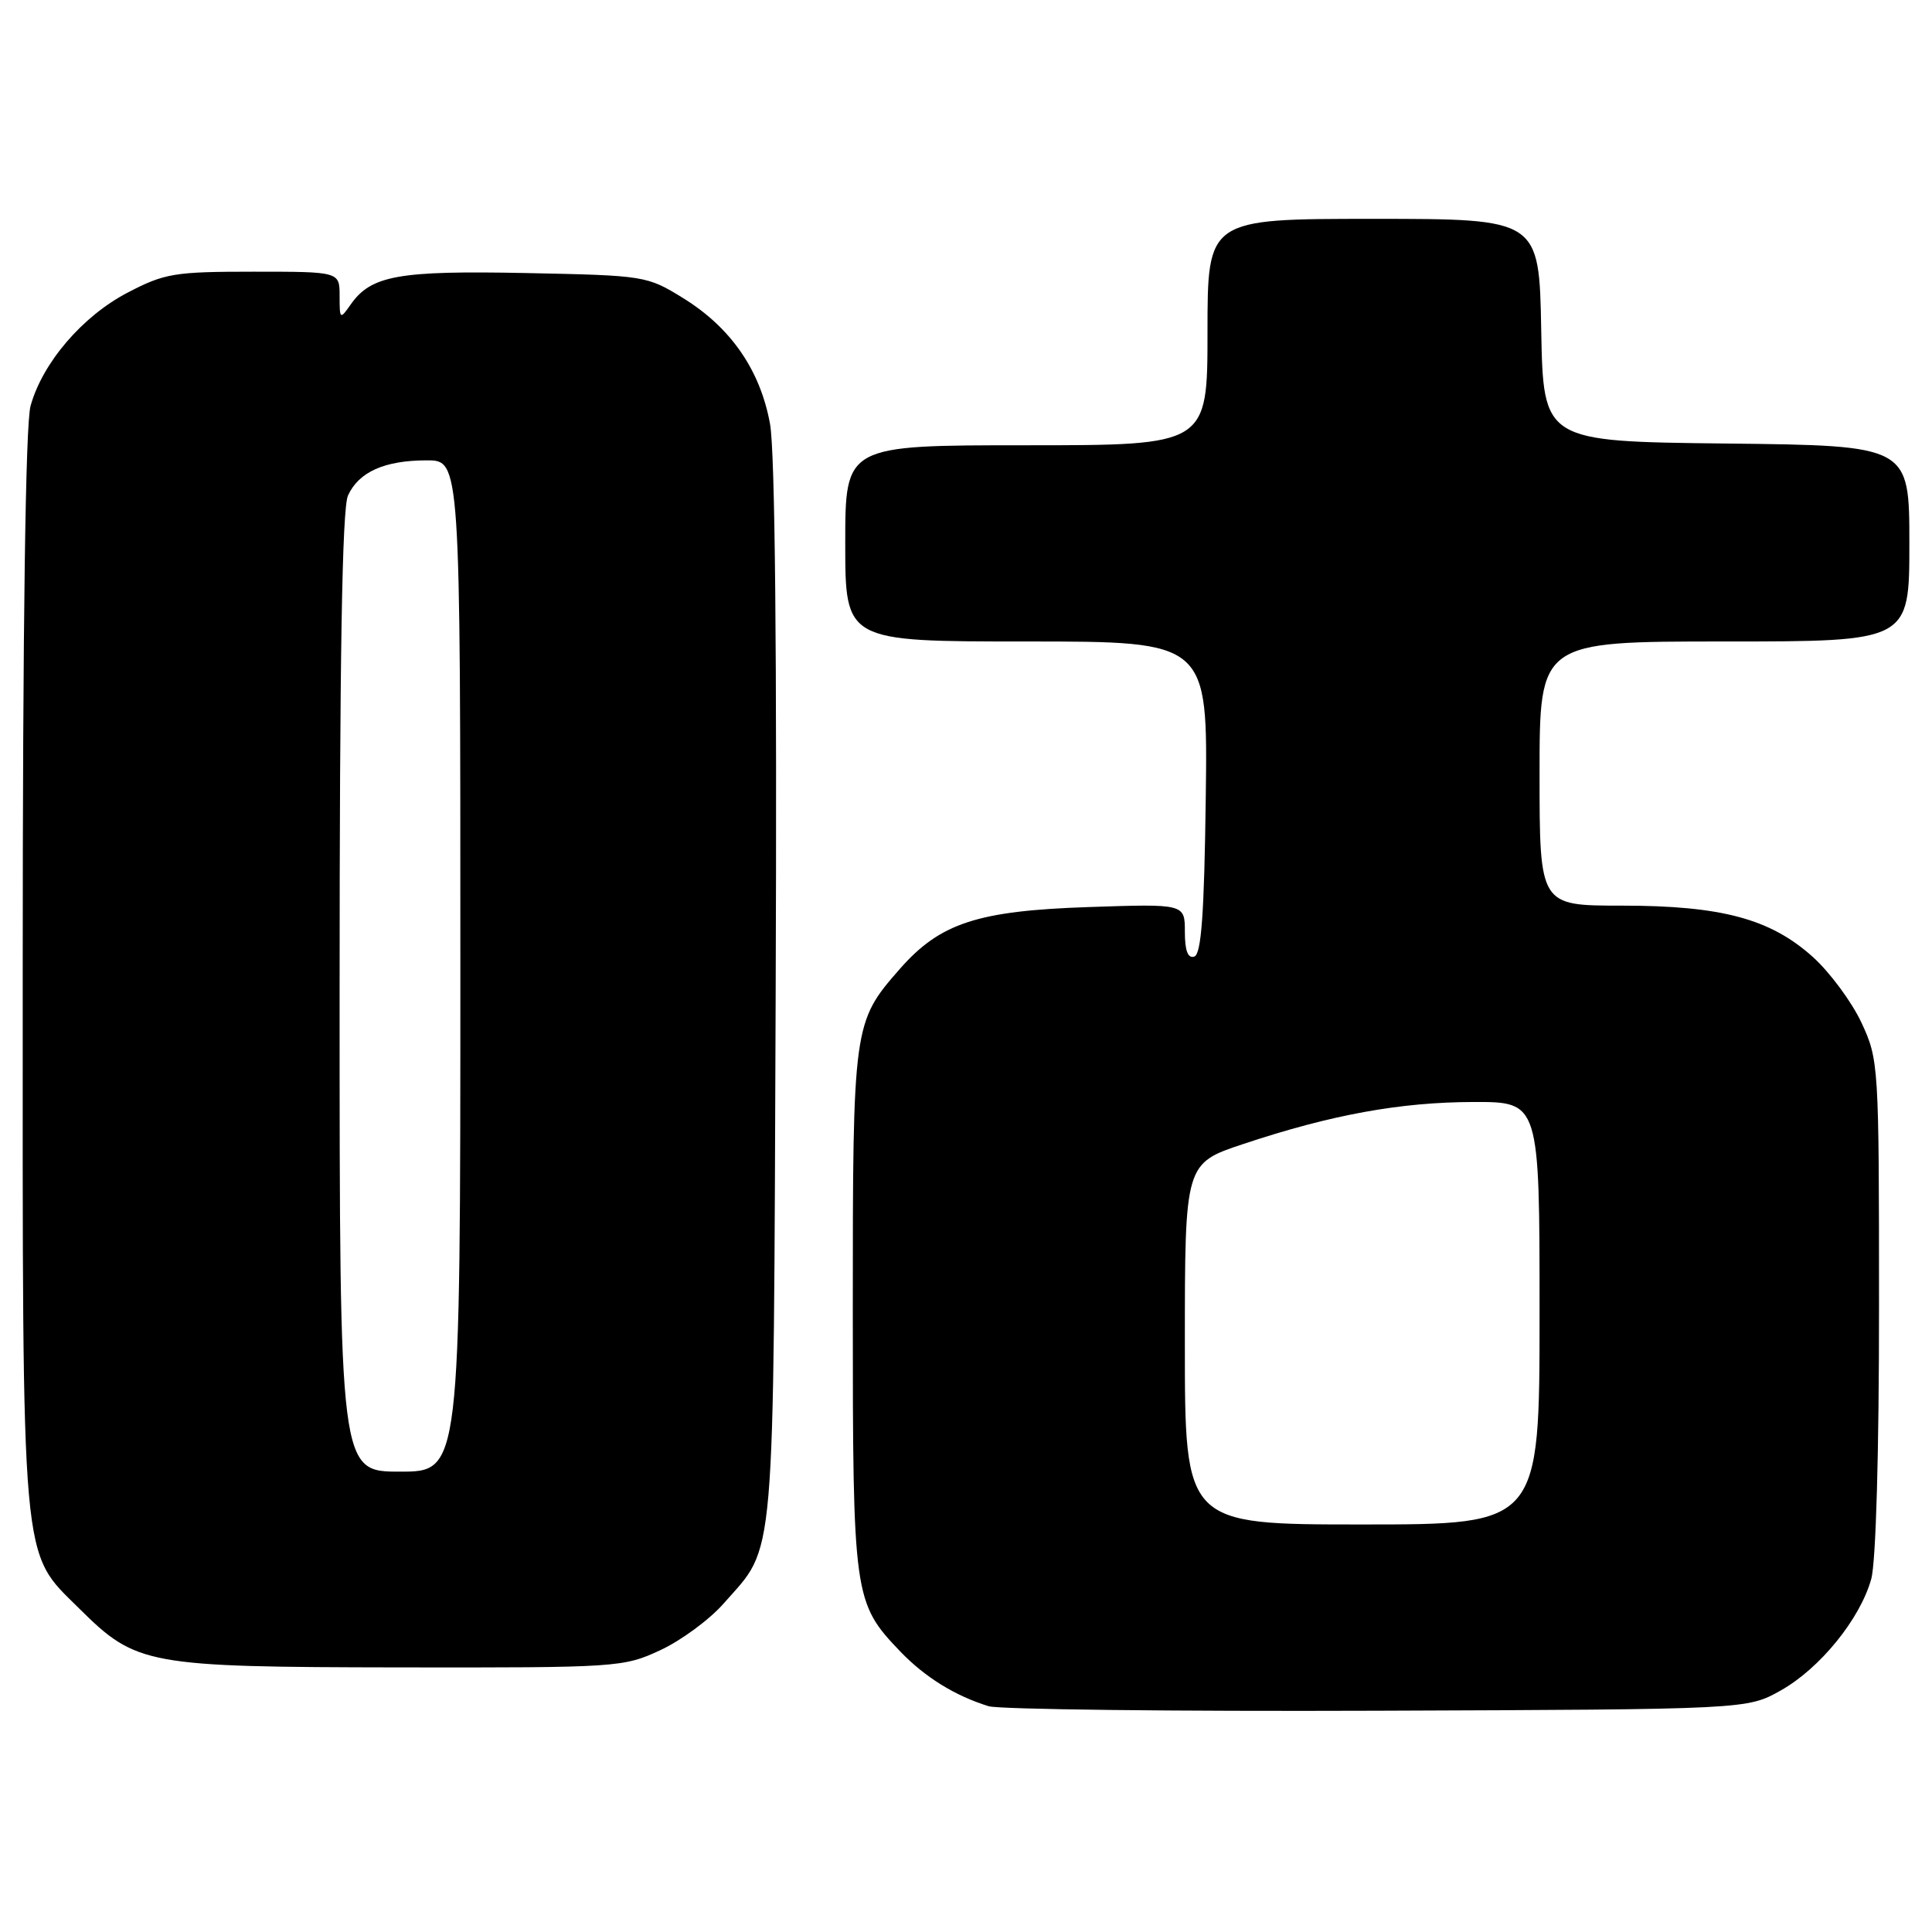 <?xml version="1.0" encoding="UTF-8" standalone="no"?>
<!DOCTYPE svg PUBLIC "-//W3C//DTD SVG 1.1//EN" "http://www.w3.org/Graphics/SVG/1.1/DTD/svg11.dtd" >
<svg xmlns="http://www.w3.org/2000/svg" xmlns:xlink="http://www.w3.org/1999/xlink" version="1.1" viewBox="0 0 256 256">
 <g >
 <path fill="currentColor"
d=" M 235.95 224.00 C 241.15 221.08 246.48 214.52 247.95 209.22 C 248.57 207.01 248.99 192.34 248.98 173.00 C 248.98 141.05 248.94 140.42 246.65 135.50 C 245.36 132.75 242.47 128.84 240.22 126.81 C 234.59 121.74 228.11 120.00 214.82 120.00 C 204.00 120.00 204.00 120.00 204.00 102.50 C 204.00 85.00 204.00 85.00 228.50 85.00 C 253.00 85.00 253.00 85.00 253.00 72.02 C 253.00 59.04 253.00 59.04 228.75 58.77 C 204.50 58.50 204.50 58.50 204.22 43.75 C 203.95 29.00 203.95 29.00 181.97 29.00 C 160.00 29.00 160.00 29.00 160.00 44.00 C 160.00 59.00 160.00 59.00 136.00 59.00 C 112.00 59.00 112.00 59.00 112.00 72.00 C 112.00 85.00 112.00 85.00 136.02 85.00 C 160.04 85.00 160.04 85.00 159.77 105.67 C 159.57 121.12 159.18 126.44 158.25 126.75 C 157.40 127.03 157.00 125.98 157.00 123.47 C 157.00 119.76 157.00 119.76 144.25 120.19 C 129.55 120.68 124.57 122.31 119.25 128.37 C 113.05 135.43 113.00 135.80 113.00 173.65 C 113.00 211.60 113.11 212.38 119.30 218.84 C 122.57 222.24 126.52 224.69 130.99 226.08 C 132.37 226.51 155.55 226.78 182.50 226.68 C 231.50 226.50 231.50 226.50 235.95 224.00 Z  M 87.51 218.65 C 90.26 217.37 94.03 214.59 95.88 212.48 C 102.84 204.55 102.47 208.93 102.78 131.65 C 102.96 86.61 102.70 59.80 102.03 56.15 C 100.73 49.04 96.85 43.42 90.55 39.52 C 85.73 36.54 85.47 36.50 69.71 36.18 C 52.79 35.84 49.17 36.49 46.46 40.36 C 45.05 42.37 45.00 42.33 45.00 39.22 C 45.00 36.00 45.00 36.00 33.61 36.00 C 23.09 36.00 21.82 36.21 16.88 38.79 C 10.91 41.91 5.63 48.08 4.05 53.78 C 3.38 56.18 3.01 82.70 3.01 128.57 C 3.00 208.72 2.71 205.41 10.51 213.15 C 18.06 220.64 19.40 220.89 53.00 220.94 C 81.85 220.98 82.61 220.93 87.51 218.65 Z  M 157.00 178.08 C 157.00 154.16 157.00 154.16 164.76 151.58 C 176.41 147.70 185.53 146.04 195.25 146.02 C 204.00 146.00 204.00 146.00 204.00 174.00 C 204.00 202.00 204.00 202.00 180.50 202.00 C 157.00 202.00 157.00 202.00 157.00 178.08 Z  M 45.00 131.55 C 45.00 87.17 45.33 67.36 46.11 65.66 C 47.54 62.53 50.96 61.00 56.55 61.00 C 61.00 61.00 61.00 61.00 61.00 128.00 C 61.00 195.00 61.00 195.00 53.00 195.00 C 45.00 195.00 45.00 195.00 45.00 131.55 Z "/>
</g>
</svg>